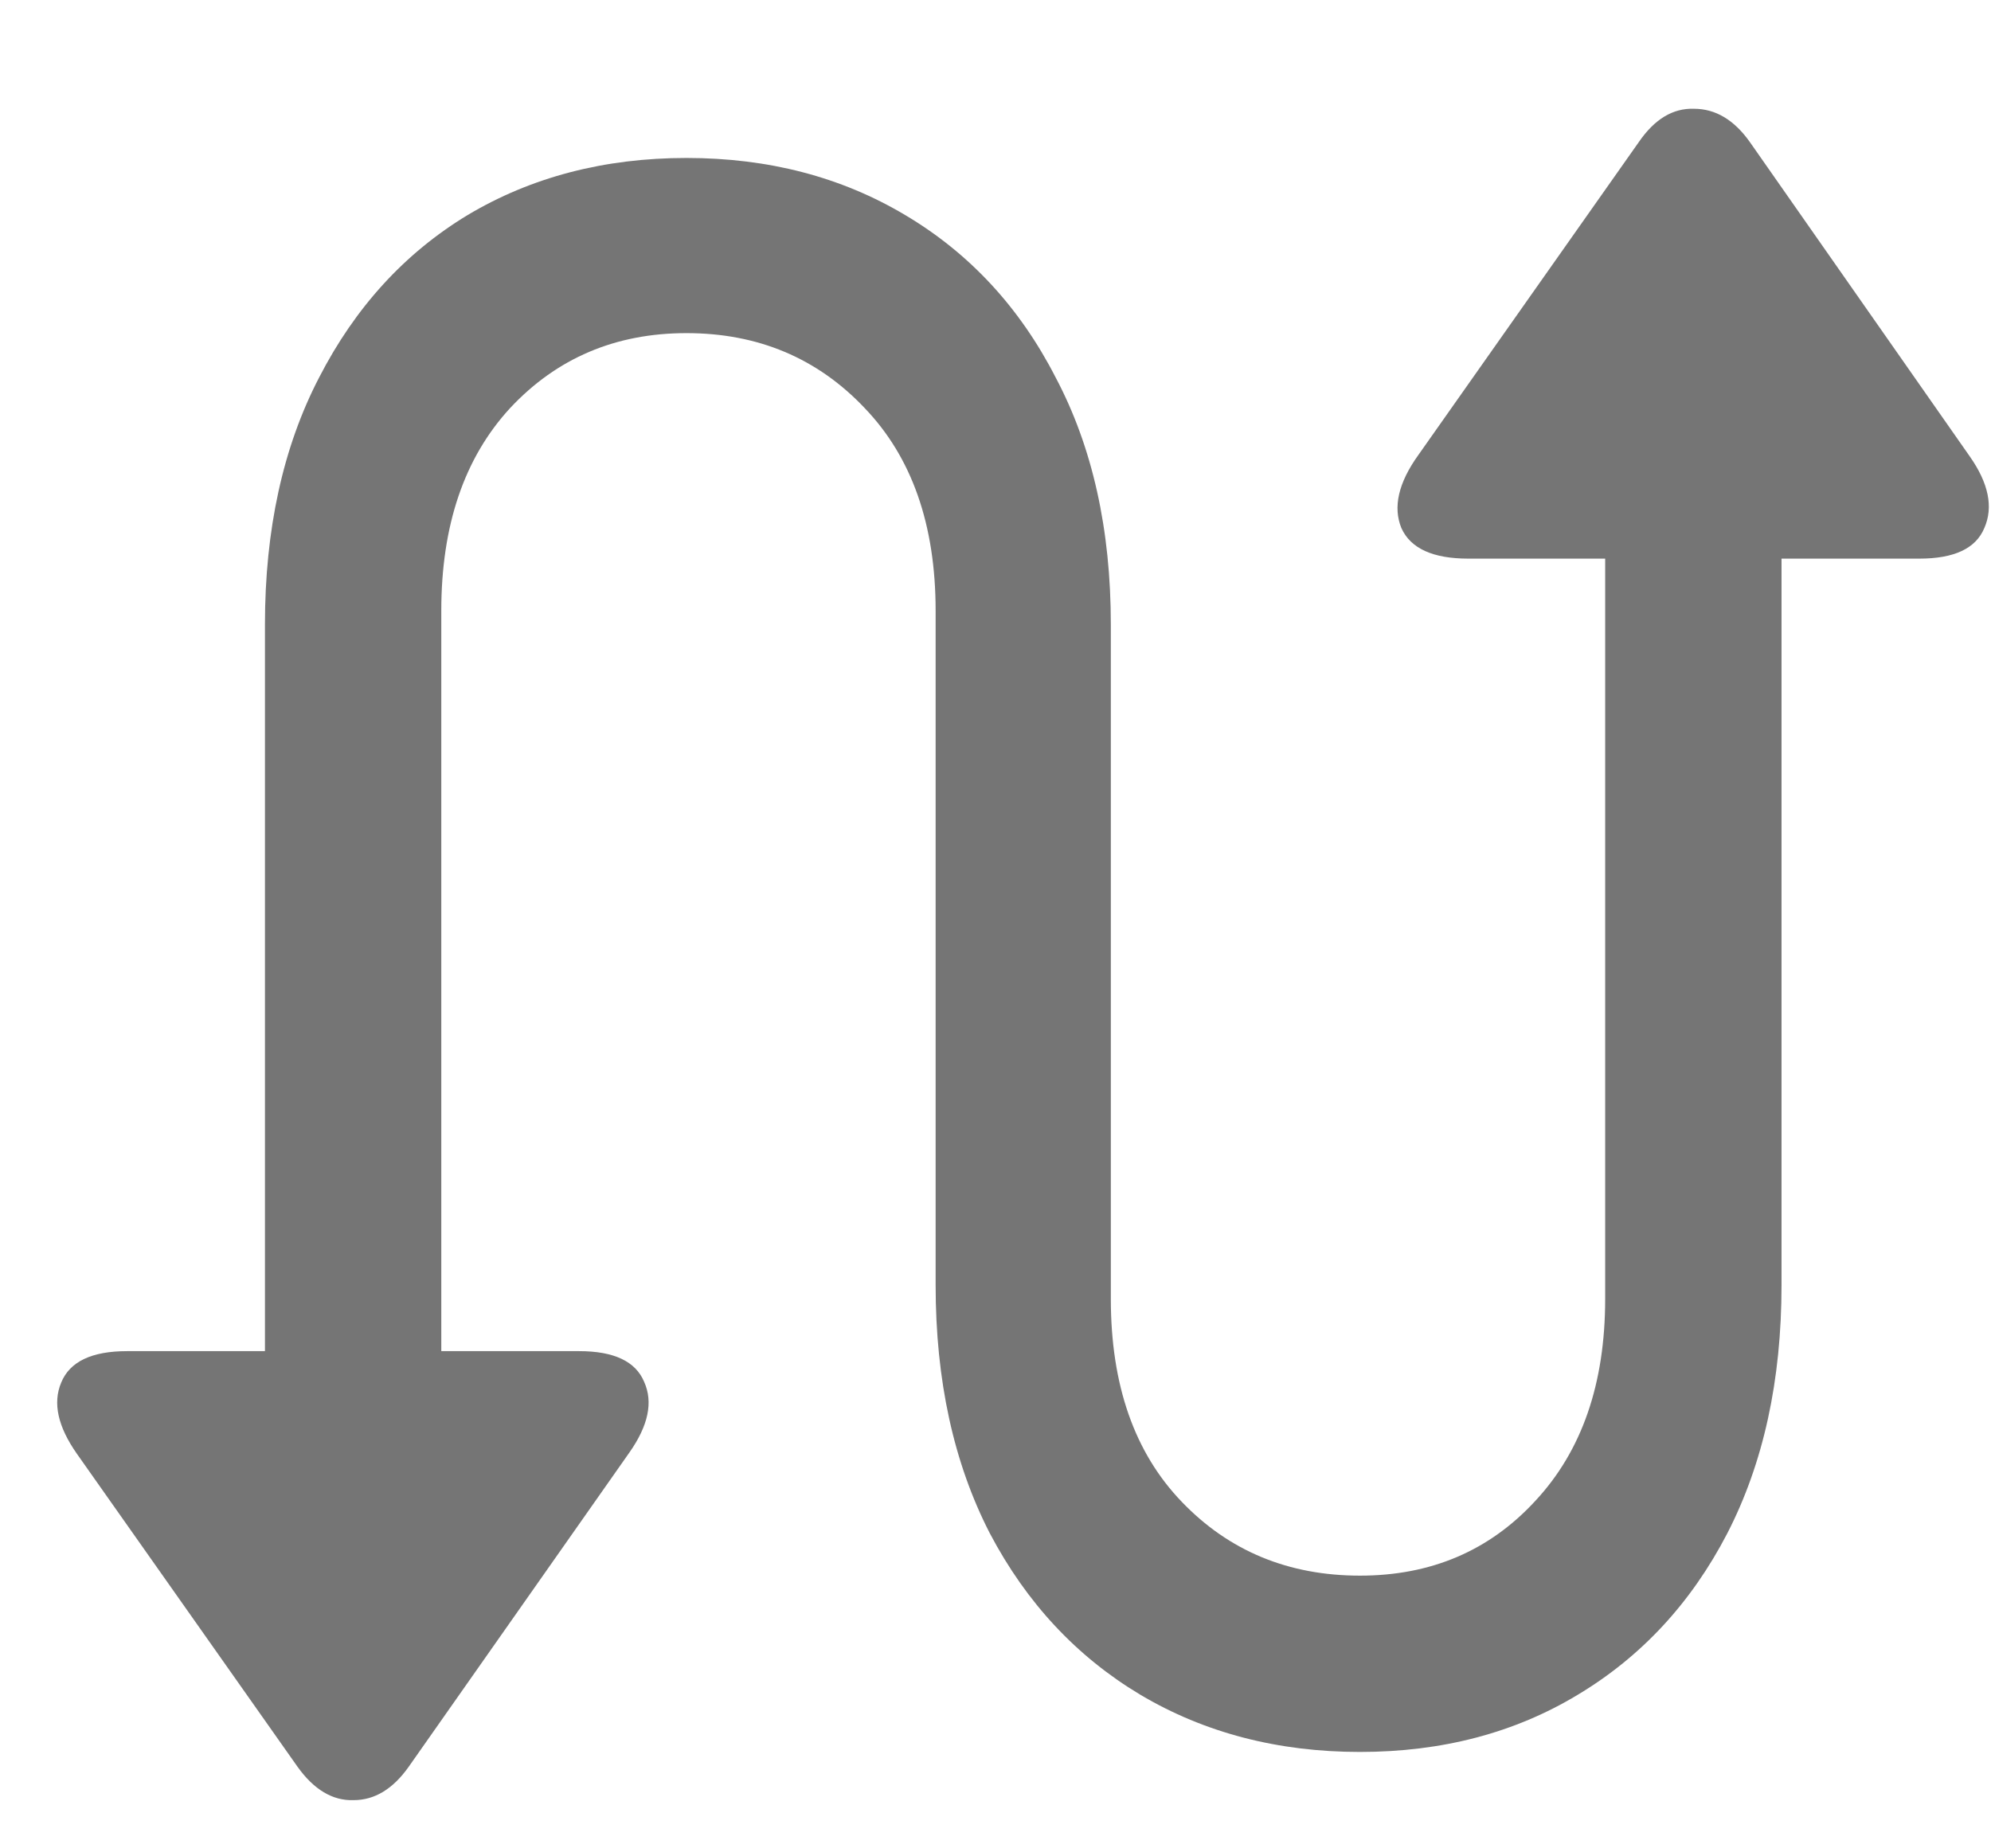 <svg width="14" height="13" viewBox="0 0 14 13" fill="none" xmlns="http://www.w3.org/2000/svg">
<path d="M1.863 10.03V4.393C1.863 3.724 1.99 3.144 2.244 2.655C2.498 2.161 2.846 1.78 3.289 1.512C3.737 1.245 4.25 1.111 4.827 1.111C5.404 1.111 5.916 1.245 6.364 1.512C6.816 1.78 7.17 2.161 7.423 2.655C7.682 3.144 7.811 3.724 7.811 4.393V9.136C7.811 9.741 7.977 10.217 8.31 10.563C8.642 10.909 9.06 11.082 9.563 11.082C10.062 11.082 10.473 10.907 10.796 10.556C11.123 10.205 11.287 9.732 11.287 9.136V3.361H12.527V9.039C12.527 9.709 12.4 10.29 12.146 10.784C11.892 11.274 11.541 11.652 11.094 11.92C10.65 12.188 10.14 12.322 9.563 12.322C8.986 12.322 8.471 12.188 8.019 11.92C7.571 11.652 7.218 11.274 6.96 10.784C6.706 10.29 6.579 9.709 6.579 9.039V4.296C6.579 3.691 6.412 3.216 6.08 2.87C5.748 2.519 5.33 2.343 4.827 2.343C4.328 2.343 3.915 2.519 3.587 2.87C3.264 3.221 3.103 3.696 3.103 4.296V10.03H1.863ZM0.894 9.503H4.072C4.317 9.503 4.469 9.575 4.529 9.718C4.594 9.861 4.559 10.027 4.425 10.217L2.874 12.426C2.763 12.583 2.634 12.661 2.486 12.661C2.339 12.666 2.207 12.587 2.092 12.426L0.54 10.224C0.407 10.034 0.37 9.868 0.43 9.725C0.49 9.577 0.644 9.503 0.894 9.503ZM10.325 3.929C10.076 3.929 9.919 3.858 9.854 3.714C9.794 3.567 9.833 3.396 9.972 3.202L11.523 1C11.634 0.838 11.763 0.76 11.911 0.765C12.063 0.765 12.194 0.843 12.305 1L13.85 3.209C13.983 3.398 14.018 3.567 13.953 3.714C13.893 3.858 13.741 3.929 13.496 3.929H10.325Z" fill="#757575"/>
</svg>
